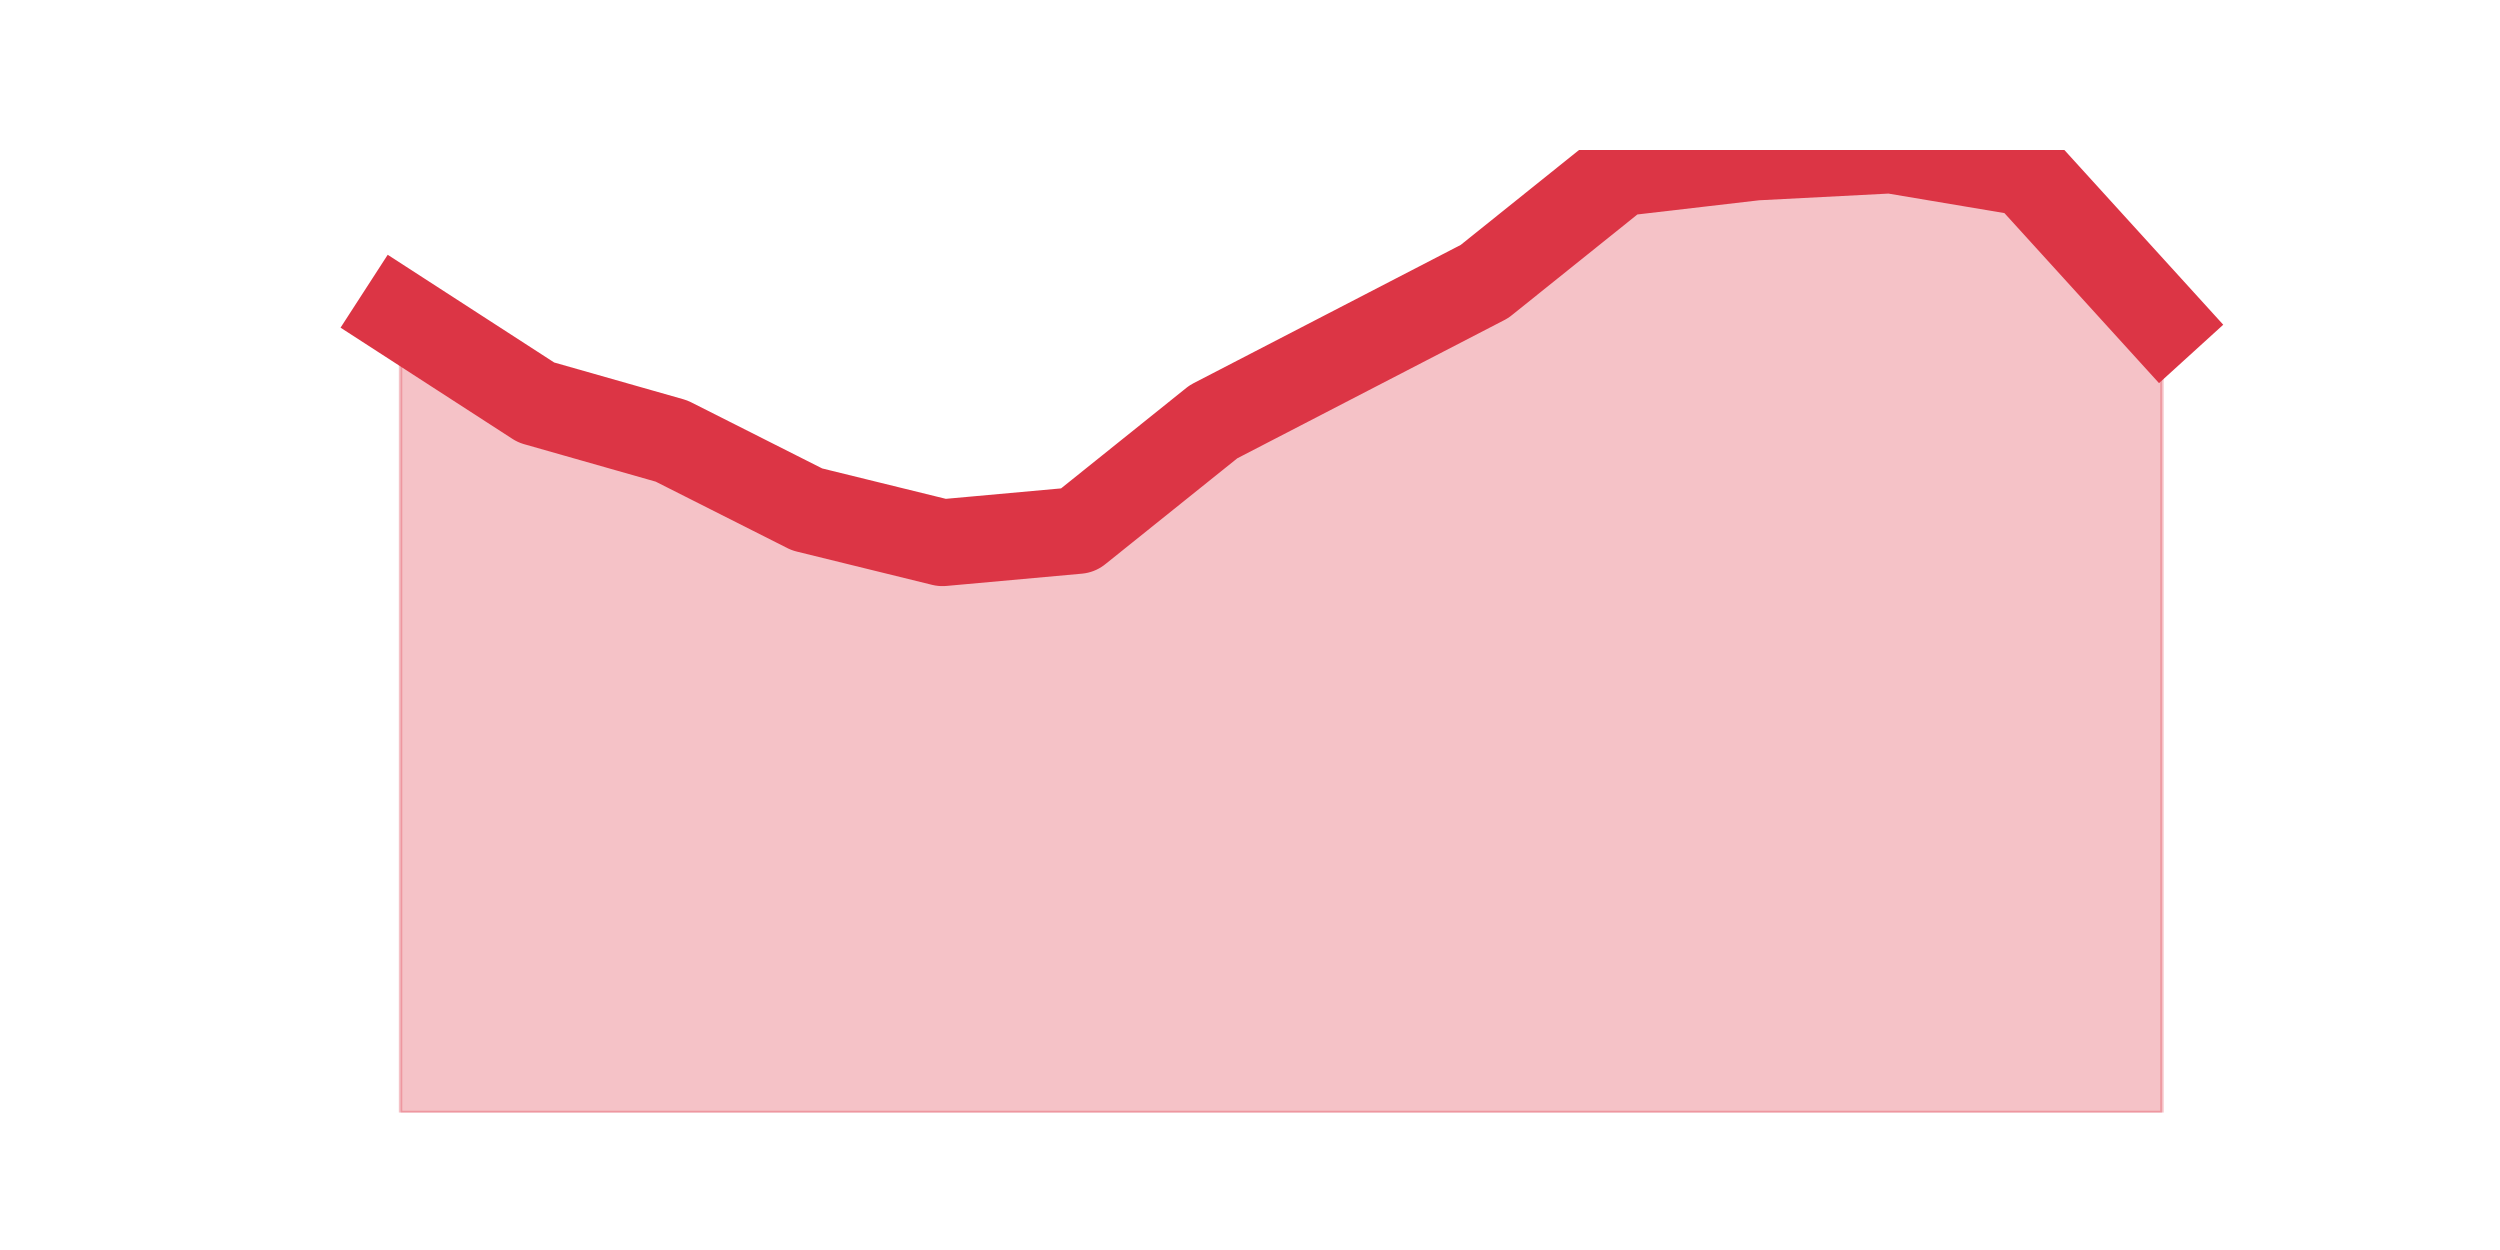 <?xml version="1.0" encoding="utf-8" standalone="no"?>
<!DOCTYPE svg PUBLIC "-//W3C//DTD SVG 1.1//EN"
  "http://www.w3.org/Graphics/SVG/1.1/DTD/svg11.dtd">
<svg height="360pt" version="1.1" viewBox="0 0 720 360" width="720pt" xmlns="http://www.w3.org/2000/svg" xmlns:xlink="http://www.w3.org/1999/xlink">
 <defs>
  <style type="text/css">*{stroke-linecap:butt;stroke-linejoin:round;}</style>
 </defs>
 <g id="figure_1">
  <g id="patch_1">
   <path d="M 0 360 
L 720 360 
L 720 0 
L 0 0 
z
" style="fill:none;"/>
  </g>
  <g id="axes_1">
   <g id="matplotlib.axis_1"/>
   <g id="matplotlib.axis_2"/>
   <g id="PolyCollection_1">
    <defs>
     <path d="M 115.364 -269.338 
L 115.364 -39.6 
L 154.385 -39.6 
L 193.406 -39.6 
L 232.427 -39.6 
L 271.448 -39.6 
L 310.469 -39.6 
L 349.49 -39.6 
L 388.51 -39.6 
L 427.531 -39.6 
L 466.552 -39.6 
L 505.573 -39.6 
L 544.594 -39.6 
L 583.615 -39.6 
L 622.636 -39.6 
L 622.636 -267.318 
L 622.636 -267.318 
L 583.615 -310.236 
L 544.594 -316.8 
L 505.573 -314.78 
L 466.552 -310.236 
L 427.531 -278.931 
L 388.51 -258.734 
L 349.49 -238.538 
L 310.469 -207.233 
L 271.448 -203.698 
L 232.427 -213.292 
L 193.406 -232.984 
L 154.385 -244.092 
L 115.364 -269.338 
z
" id="mf2cd75c79d" style="stroke:#dc3545;stroke-opacity:0.3;"/>
    </defs>
    <g clip-path="url(#p346b57386f)">
     <use style="fill:#dc3545;fill-opacity:0.3;stroke:#dc3545;stroke-opacity:0.3;" x="0" xlink:href="#mf2cd75c79d" y="360"/>
    </g>
   </g>
   <g id="line2d_1">
    <path clip-path="url(#p346b57386f)" d="M 115.364 90.662 
L 154.385 115.908 
L 193.406 127.016 
L 232.427 146.708 
L 271.448 156.302 
L 310.469 152.767 
L 349.49 121.462 
L 388.51 101.266 
L 427.531 81.069 
L 466.552 49.764 
L 505.573 45.22 
L 544.594 43.2 
L 583.615 49.764 
L 622.636 92.682 
" style="fill:none;stroke:#dc3545;stroke-linecap:square;stroke-width:25;"/>
   </g>
  </g>
 </g>
 <defs>
  <clipPath id="p346b57386f">
   <rect height="277.2" width="558" x="90" y="43.2"/>
  </clipPath>
 </defs>
</svg>
